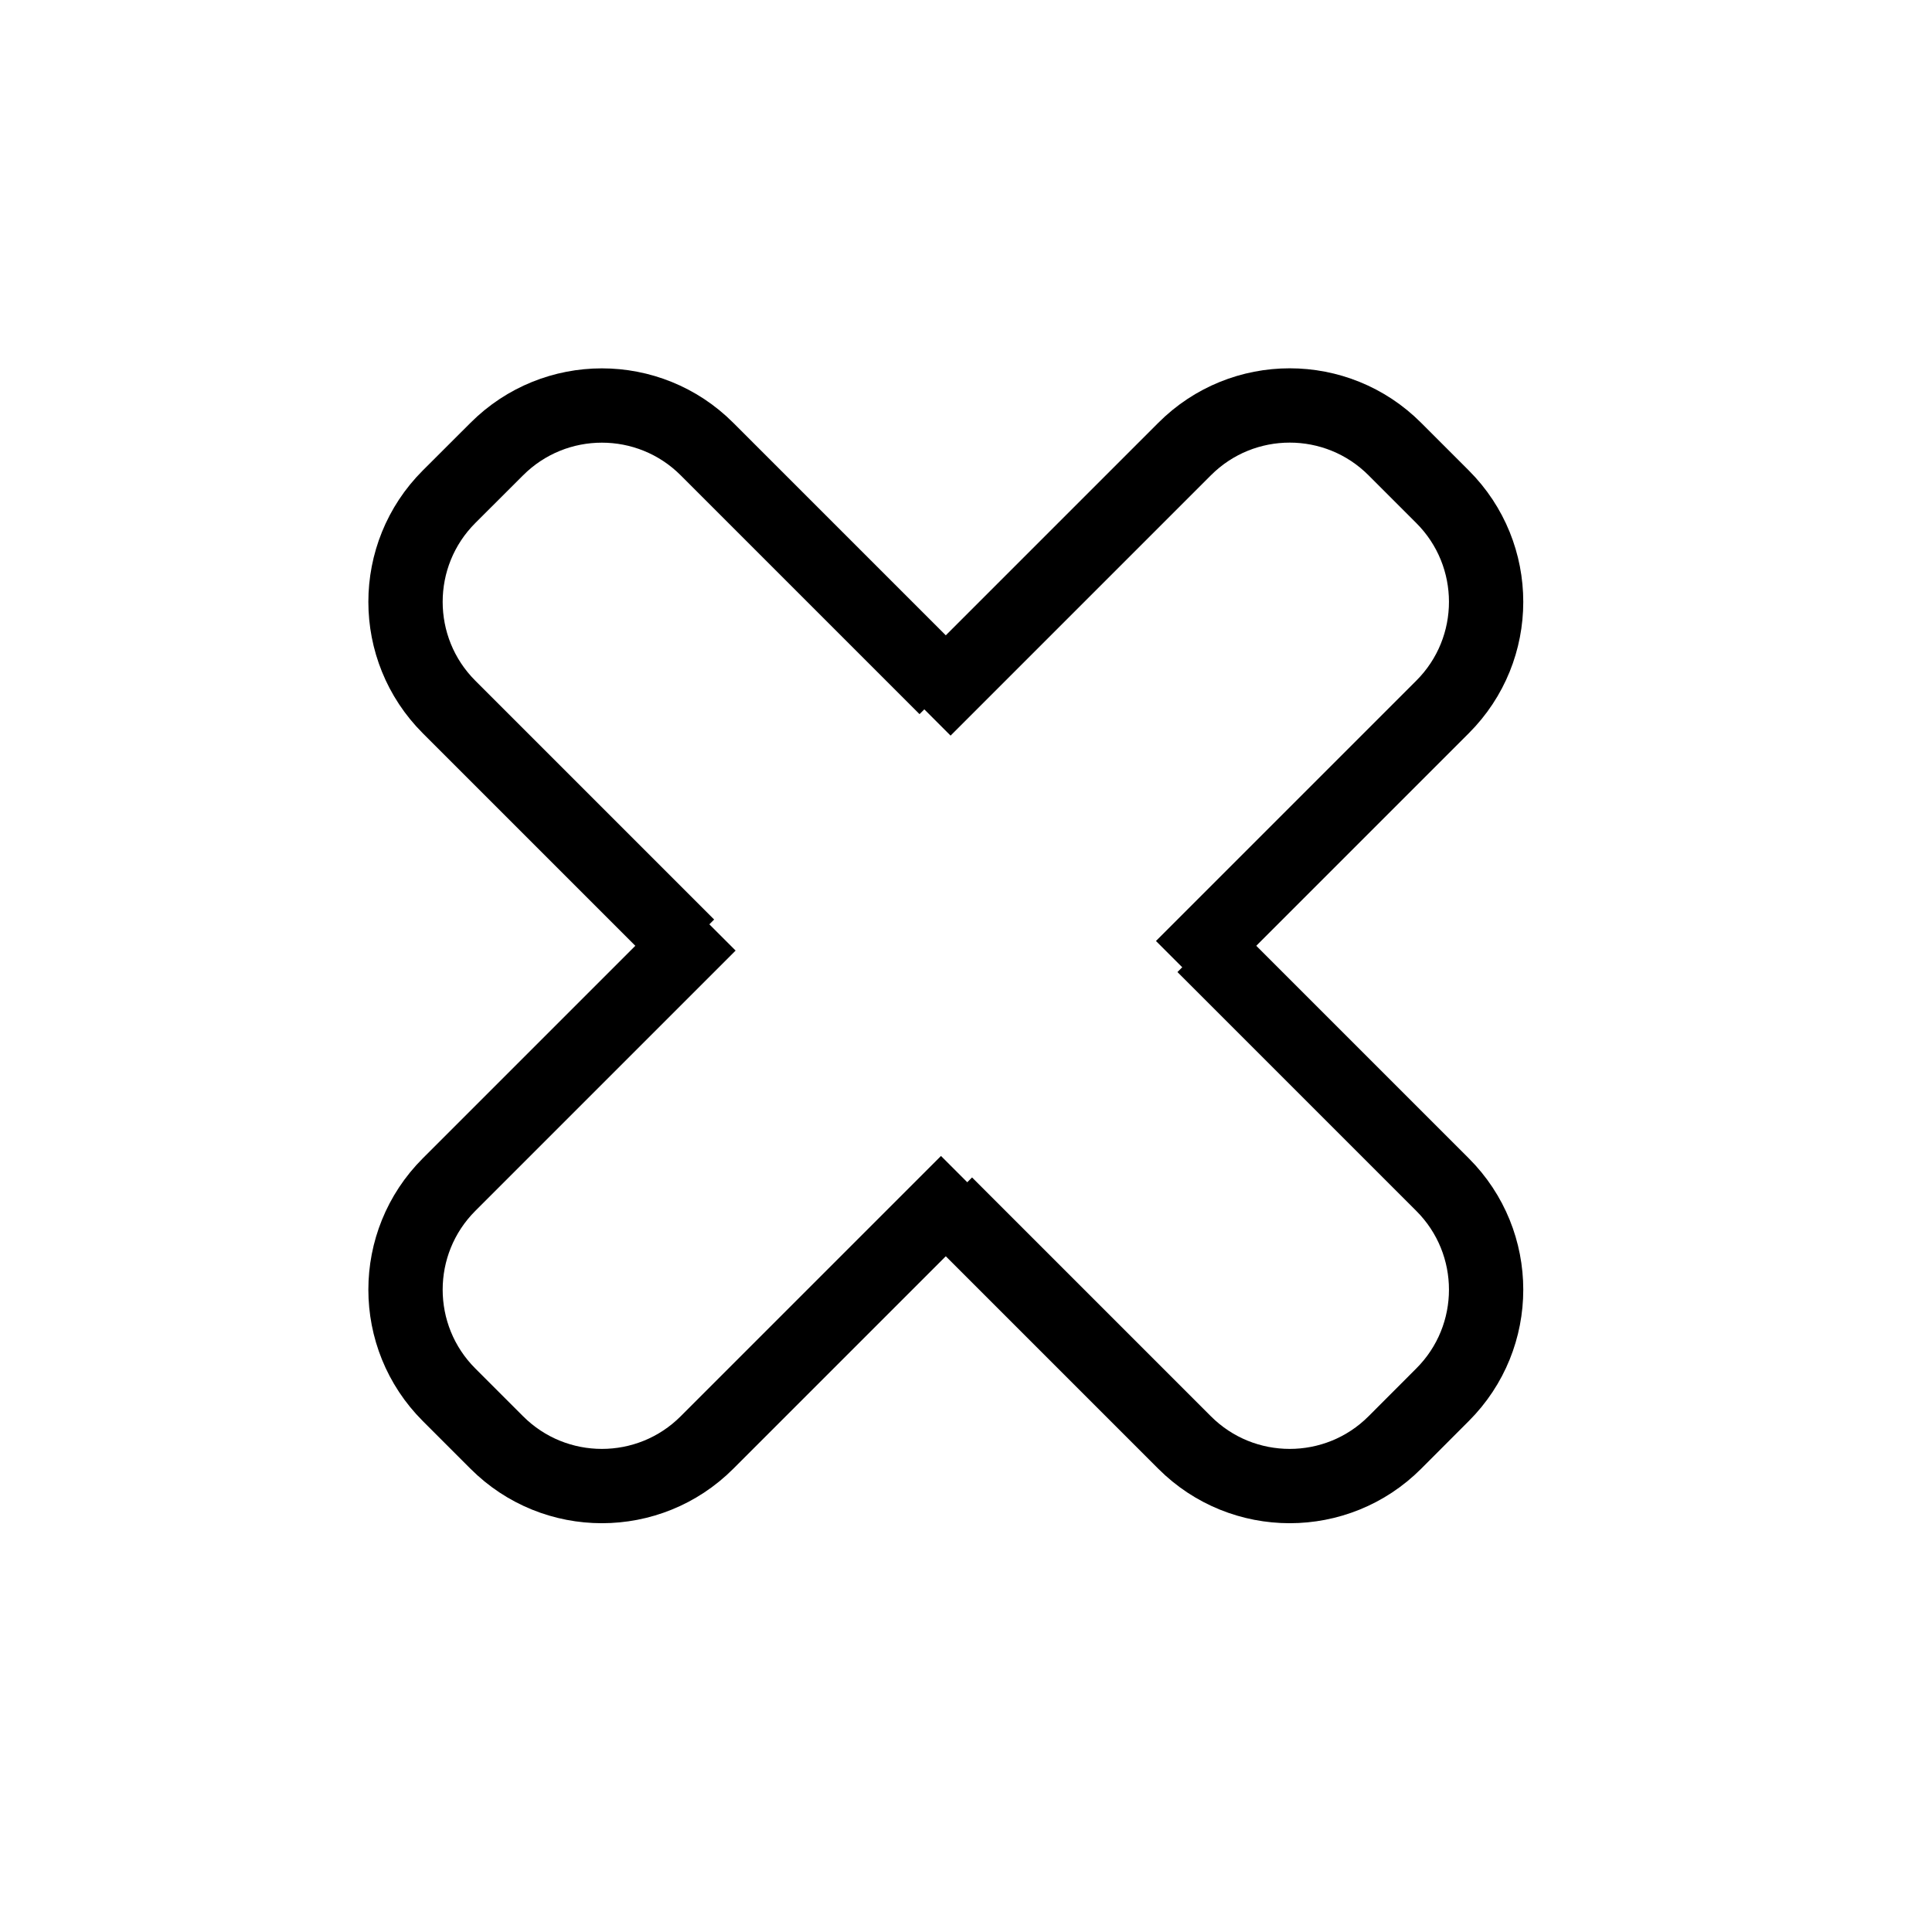 <svg width="26" height="26" viewBox="0 0 26 26" fill="none" xmlns="http://www.w3.org/2000/svg">
<path d="M12.728 9.257L9.514 6.043C8.733 5.262 7.467 5.262 6.686 6.043L6.043 6.685C5.262 7.466 5.262 8.733 6.043 9.514L9.257 12.728M16.199 12.728L19.413 15.942C20.195 16.723 20.195 17.989 19.413 18.77L18.771 19.413C17.99 20.194 16.723 20.194 15.942 19.413L12.728 16.199" stroke="black"/>
<path d="M15.91 13.017L19.413 9.514C20.195 8.733 20.195 7.466 19.413 6.685L18.771 6.043C17.99 5.261 16.723 5.261 15.942 6.043L12.439 9.546M13.017 15.91L9.514 19.413C8.733 20.194 7.467 20.194 6.686 19.413L6.043 18.77C5.262 17.989 5.262 16.723 6.043 15.942L9.546 12.439" stroke="black" stroke-linejoin="round"/>
</svg>
